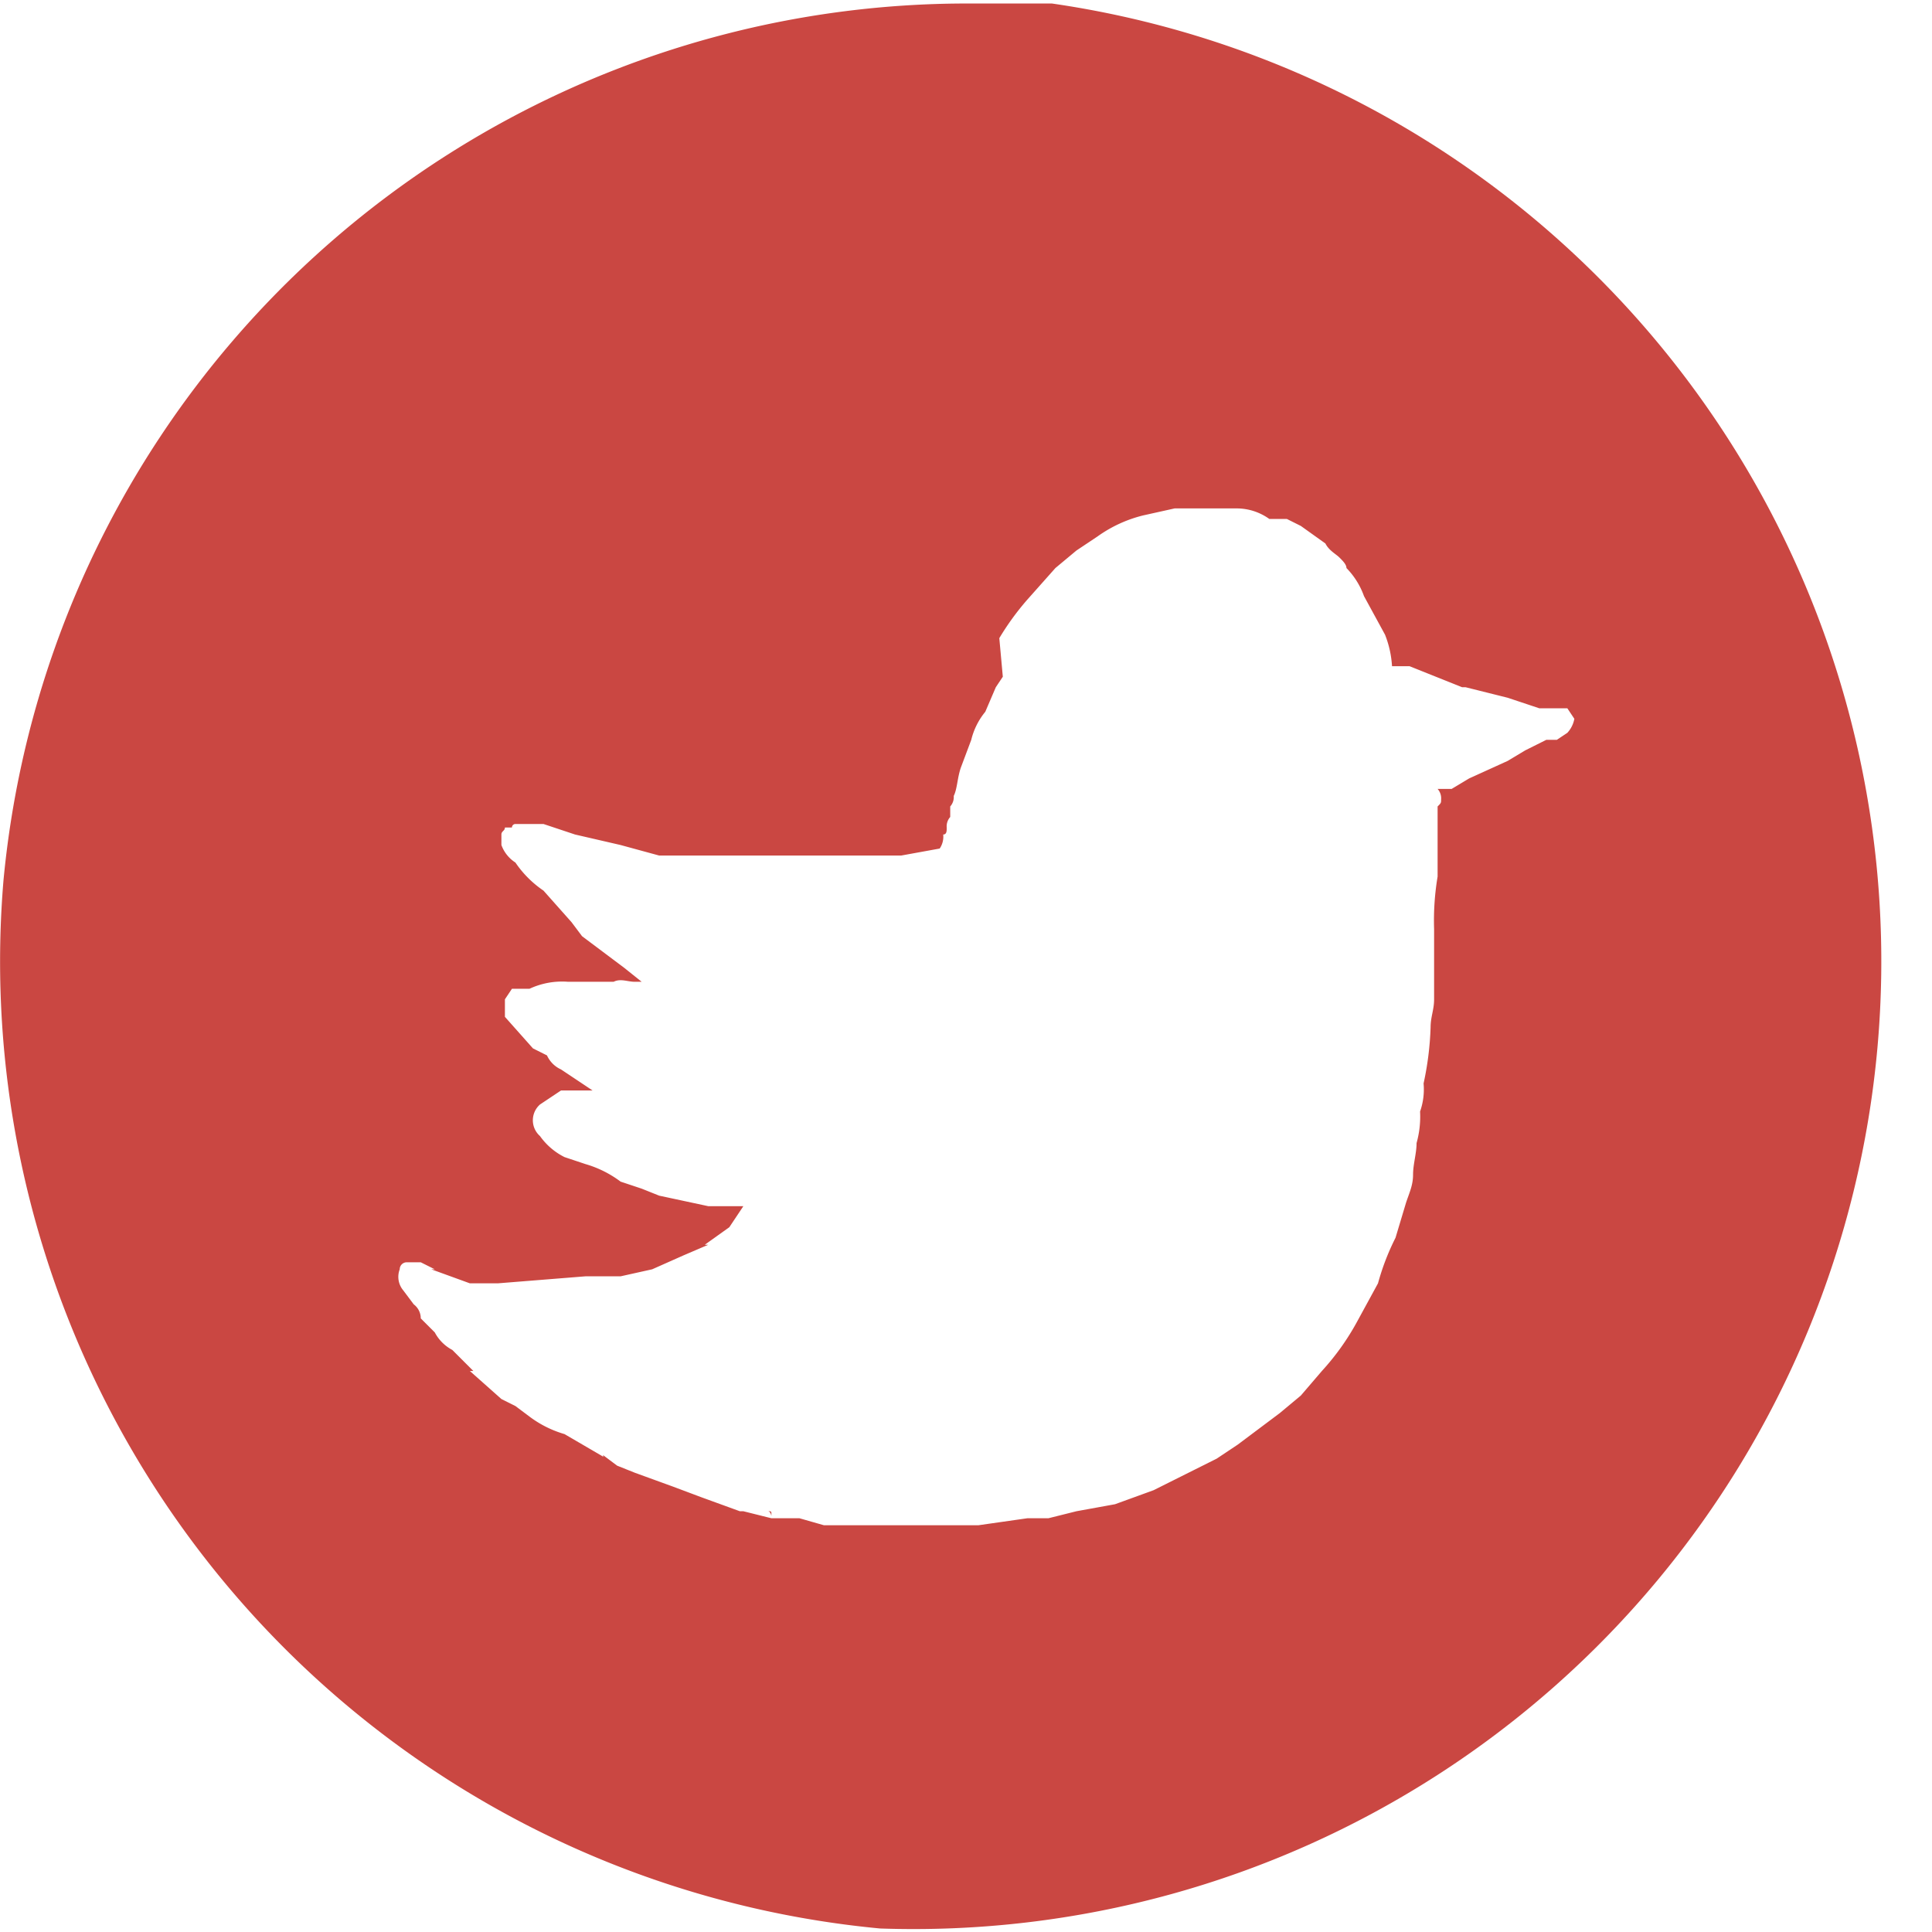 <svg id="Layer_1" data-name="Layer 1" xmlns="http://www.w3.org/2000/svg" width="0.8in" height="0.8in" viewBox="0 0 55.1 55.1"><title>twitter-icon</title><g id="Group_21" data-name="Group 21"><path id="Path_383" data-name="Path 383" d="M.1,25.1A27.7,27.7,0,0,0,25.1,55,27.6,27.6,0,0,0,30,.1H27.5A27.6,27.6,0,0,0,.1,25.1Zm28.4-6.9a7.6,7.6,0,0,1,.8-1.1l.8-.9.6-.5.6-.4a3.8,3.8,0,0,1,1.3-.6l.9-.2h1.8a1.6,1.6,0,0,1,.9.3h.5l.4.2.7.5c.1.2.3.3.4.4s.2.2.2.3a2.2,2.2,0,0,1,.5.8h0l.6,1.1a2.9,2.9,0,0,1,.2.9h.5l.5.2,1,.4h.1l1.2.3.9.3h.8l.2.3a.8.8,0,0,1-.2.4l-.3.2h-.3l-.6.3-.5.3-1.1.5-.5.3H41a.4.4,0,0,1,.1.3c0,.1,0,.1-.1.2V25a7.6,7.6,0,0,0-.1,1.5h0v1.2h0v.8c0,.3-.1.5-.1.8a8.8,8.8,0,0,1-.2,1.6,1.9,1.9,0,0,1-.1.8,2.8,2.8,0,0,1-.1.9c0,.3-.1.6-.1.9s-.1.5-.2.8l-.3,1a6.9,6.9,0,0,0-.5,1.3l-.6,1.1a7.1,7.1,0,0,1-1,1.4l-.6.7-.6.5-1.2.9-.6.4-.6.3-1.2.6-1.1.4-1.1.2-.8.2h-.6l-1.4.2H23.5l-.7-.2H22l-.8-.2h-.1L20,42.7l-.8-.3L18.1,42l-.5-.2-.4-.3a.1.1,0,0,0,.1.1l-1.2-.7a3.1,3.1,0,0,1-1-.5l-.4-.3-.4-.2-.9-.8h.1l-.6-.6a1.2,1.2,0,0,1-.5-.5l-.4-.4a.5.5,0,0,0-.2-.4l-.3-.4a.6.6,0,0,1-.1-.6.2.2,0,0,1,.2-.2H12l.4.2h-.1l1.1.4h.8l2.5-.2h1l.9-.2h0l.9-.4.7-.3h-.1l.7-.5.4-.6h-1l-1.4-.3-.5-.2-.6-.2a3.1,3.1,0,0,0-1-.5h0l-.6-.2a1.9,1.9,0,0,1-.7-.6.6.6,0,0,1,0-.9l.6-.4h.9l-.9-.6a.8.8,0,0,1-.4-.4l-.4-.2-.8-.9v-.5l.2-.3h.5a2.2,2.2,0,0,1,1.1-.2h1.3c.2-.1.4,0,.6,0h.2l-.5-.4-.8-.6-.4-.3-.3-.4-.8-.9a3,3,0,0,1-.8-.8,1,1,0,0,1-.4-.5v-.3c0-.1.1-.1.1-.2h.2a.1.1,0,0,1,.1-.1h.8l.9.3h0l1.3.3,1.1.3h6.9l1.1-.2h0a.6.6,0,0,0,.1-.4h0c.1,0,.1-.1.1-.2a.4.4,0,0,1,.1-.3h0v-.3a.4.4,0,0,0,.1-.3h0c.1-.2.1-.5.2-.8l.3-.8a2,2,0,0,1,.4-.8l.3-.7h0l.2-.3Zm0,0h0Zm-.2.4h0Zm15.6,2ZM24.1,24Zm-2.2.1ZM16.7,33Zm5.2,10.1c.1,0,.1,0,.1.1S22,43.1,21.9,43.1Z" fill="#ca4742"/><path id="Path_385" data-name="Path 385" d="M21.1,42.9Z" fill="#ca4742"/><path id="Path_386" data-name="Path 386" d="M14.6,23.4Z" fill="#ca4742"/><path id="Path_387" data-name="Path 387" d="M19.2,27.2Z" fill="#ca4742"/><path id="Path_388" data-name="Path 388" d="M15,28.2h0Z" fill="#ca4742"/><path id="Path_389" data-name="Path 389" d="M16,31.6Z" fill="#ca4742"/><path id="Path_390" data-name="Path 390" d="M16,31.7Z" fill="#ca4742"/><path id="Path_391" data-name="Path 391" d="M16.7,33Z" fill="#ca4742"/><path id="Path_392" data-name="Path 392" d="M27,22.4Z" fill="#ca4742"/><path id="Path_393" data-name="Path 393" d="M27,22.5Z" fill="#ca4742"/><path id="Path_395" data-name="Path 395" d="M26.7,23.5Z" fill="#ca4742"/><path id="Path_400" data-name="Path 400" d="M41.8,20Z" fill="#ca4742"/><path id="Path_401" data-name="Path 401" d="M44.4,21.5h0Z" fill="#ca4742"/></g></svg>